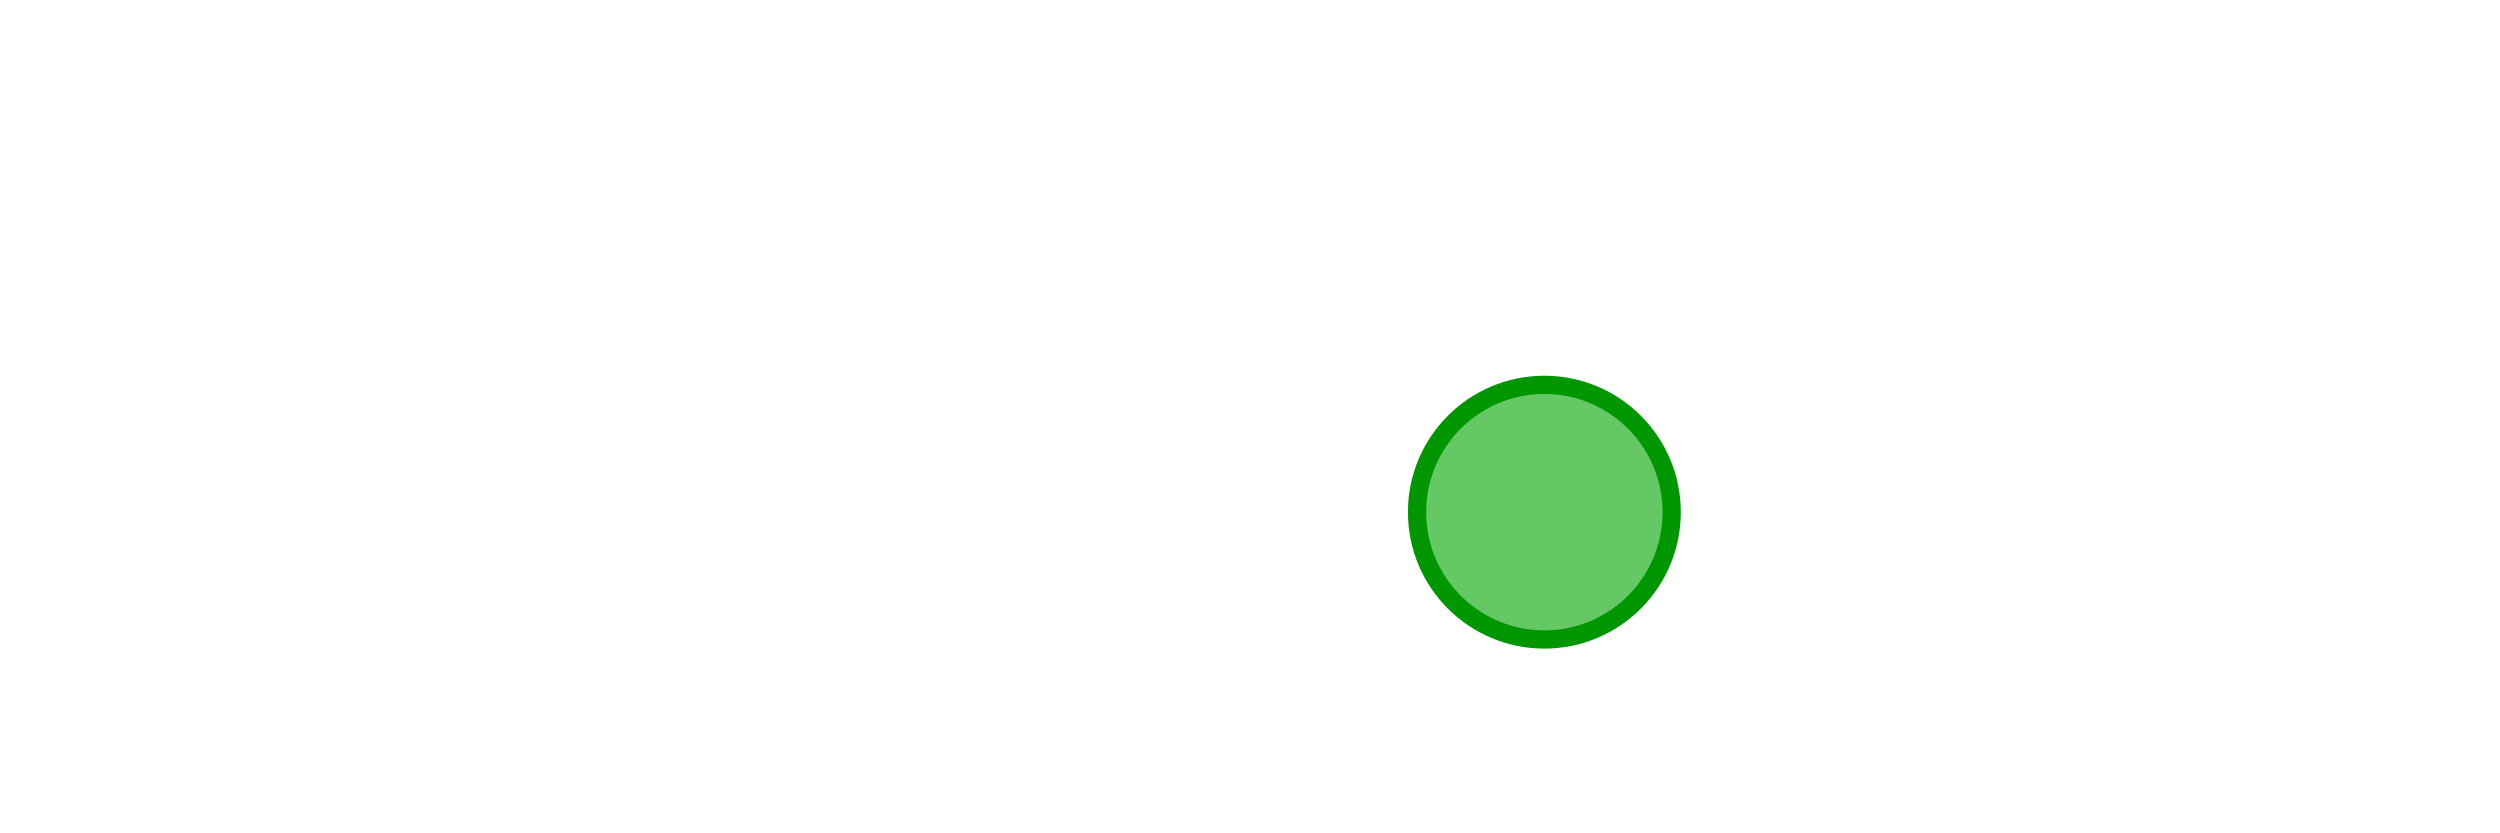 <?xml version="1.0" encoding="UTF-8" standalone="no"?>
<!-- Created with Inkscape (http://www.inkscape.org/) -->

<svg
   xmlns:dc="http://purl.org/dc/elements/1.1/"
   xmlns:cc="http://creativecommons.org/ns#"
   xmlns:rdf="http://www.w3.org/1999/02/22-rdf-syntax-ns#"
   xmlns:svg="http://www.w3.org/2000/svg"
   xmlns="http://www.w3.org/2000/svg"
   xmlns:sodipodi="http://sodipodi.sourceforge.net/DTD/sodipodi-0.dtd"
   xmlns:inkscape="http://www.inkscape.org/namespaces/inkscape"
   width="5760"
   height="1920"
   viewBox="0 0 1524 508"
   version="1.1"
   id="svg8"
   inkscape:version="0.92.5 (2060ec1f9f, 2020-04-08)"
   sodipodi:docname="6.svg"
   inkscape:export-filename="/home/djl11/ivy_all/submodules/unifyai.github.io/img/any_model/pngs/6.png"
   inkscape:export-xdpi="32"
   inkscape:export-ydpi="32">
  <defs
     id="defs2">
    <inkscape:path-effect
       only_selected="false"
       apply_with_weight="true"
       apply_no_weight="true"
       helper_size="0"
       steps="2"
       weight="33.333"
       is_visible="true"
       id="path-effect861"
       effect="bspline" />
    <inkscape:path-effect
       only_selected="false"
       apply_with_weight="true"
       apply_no_weight="true"
       helper_size="0"
       steps="2"
       weight="33.333"
       is_visible="true"
       id="path-effect857"
       effect="bspline" />
  </defs>
  <sodipodi:namedview
     id="base"
     pagecolor="#ffffff"
     bordercolor="#666666"
     borderopacity="1.0"
     inkscape:pageopacity="0.0"
     inkscape:pageshadow="2"
     inkscape:zoom="0.175"
     inkscape:cx="847.88331"
     inkscape:cy="1046.5441"
     inkscape:document-units="mm"
     inkscape:current-layer="g1023"
     showgrid="false"
     units="px"
     inkscape:snap-global="false"
     inkscape:window-width="1848"
     inkscape:window-height="1016"
     inkscape:window-x="72"
     inkscape:window-y="27"
     inkscape:window-maximized="1"
     inkscape:snap-object-midpoints="true"
     inkscape:snap-others="true"
     inkscape:snap-nodes="true"
     inkscape:object-nodes="false" />
  <g
     inkscape:label="Layer 1"
     inkscape:groupmode="layer"
     id="layer1"
     transform="translate(0,211)">
    <flowRoot
       xml:space="preserve"
       id="flowRoot1705"
       style="font-style:normal;font-weight:normal;font-size:40px;line-height:1.25;font-family:sans-serif;letter-spacing:0px;word-spacing:0px;fill:#000000;fill-opacity:1;stroke:none"><flowRegion
         id="flowRegion1707"><rect
           id="rect1709"
           width="1097.143"
           height="605.714"
           x="6045.714"
           y="1251.429" /></flowRegion><flowPara
         id="flowPara1711" /></flowRoot>    <g
       id="g1023"
       transform="translate(18.144,37.323)">
      <circle
         r="77.617"
         cy="63.897"
         cx="923.3"
         id="path1290-5-2"
         style="opacity:1;fill:#64c864;fill-opacity:1;fill-rule:evenodd;stroke:#009600;stroke-width:11.113;stroke-linecap:round;stroke-miterlimit:4;stroke-dasharray:none;stroke-dashoffset:0;stroke-opacity:1" />
    </g>
  </g>
</svg>
